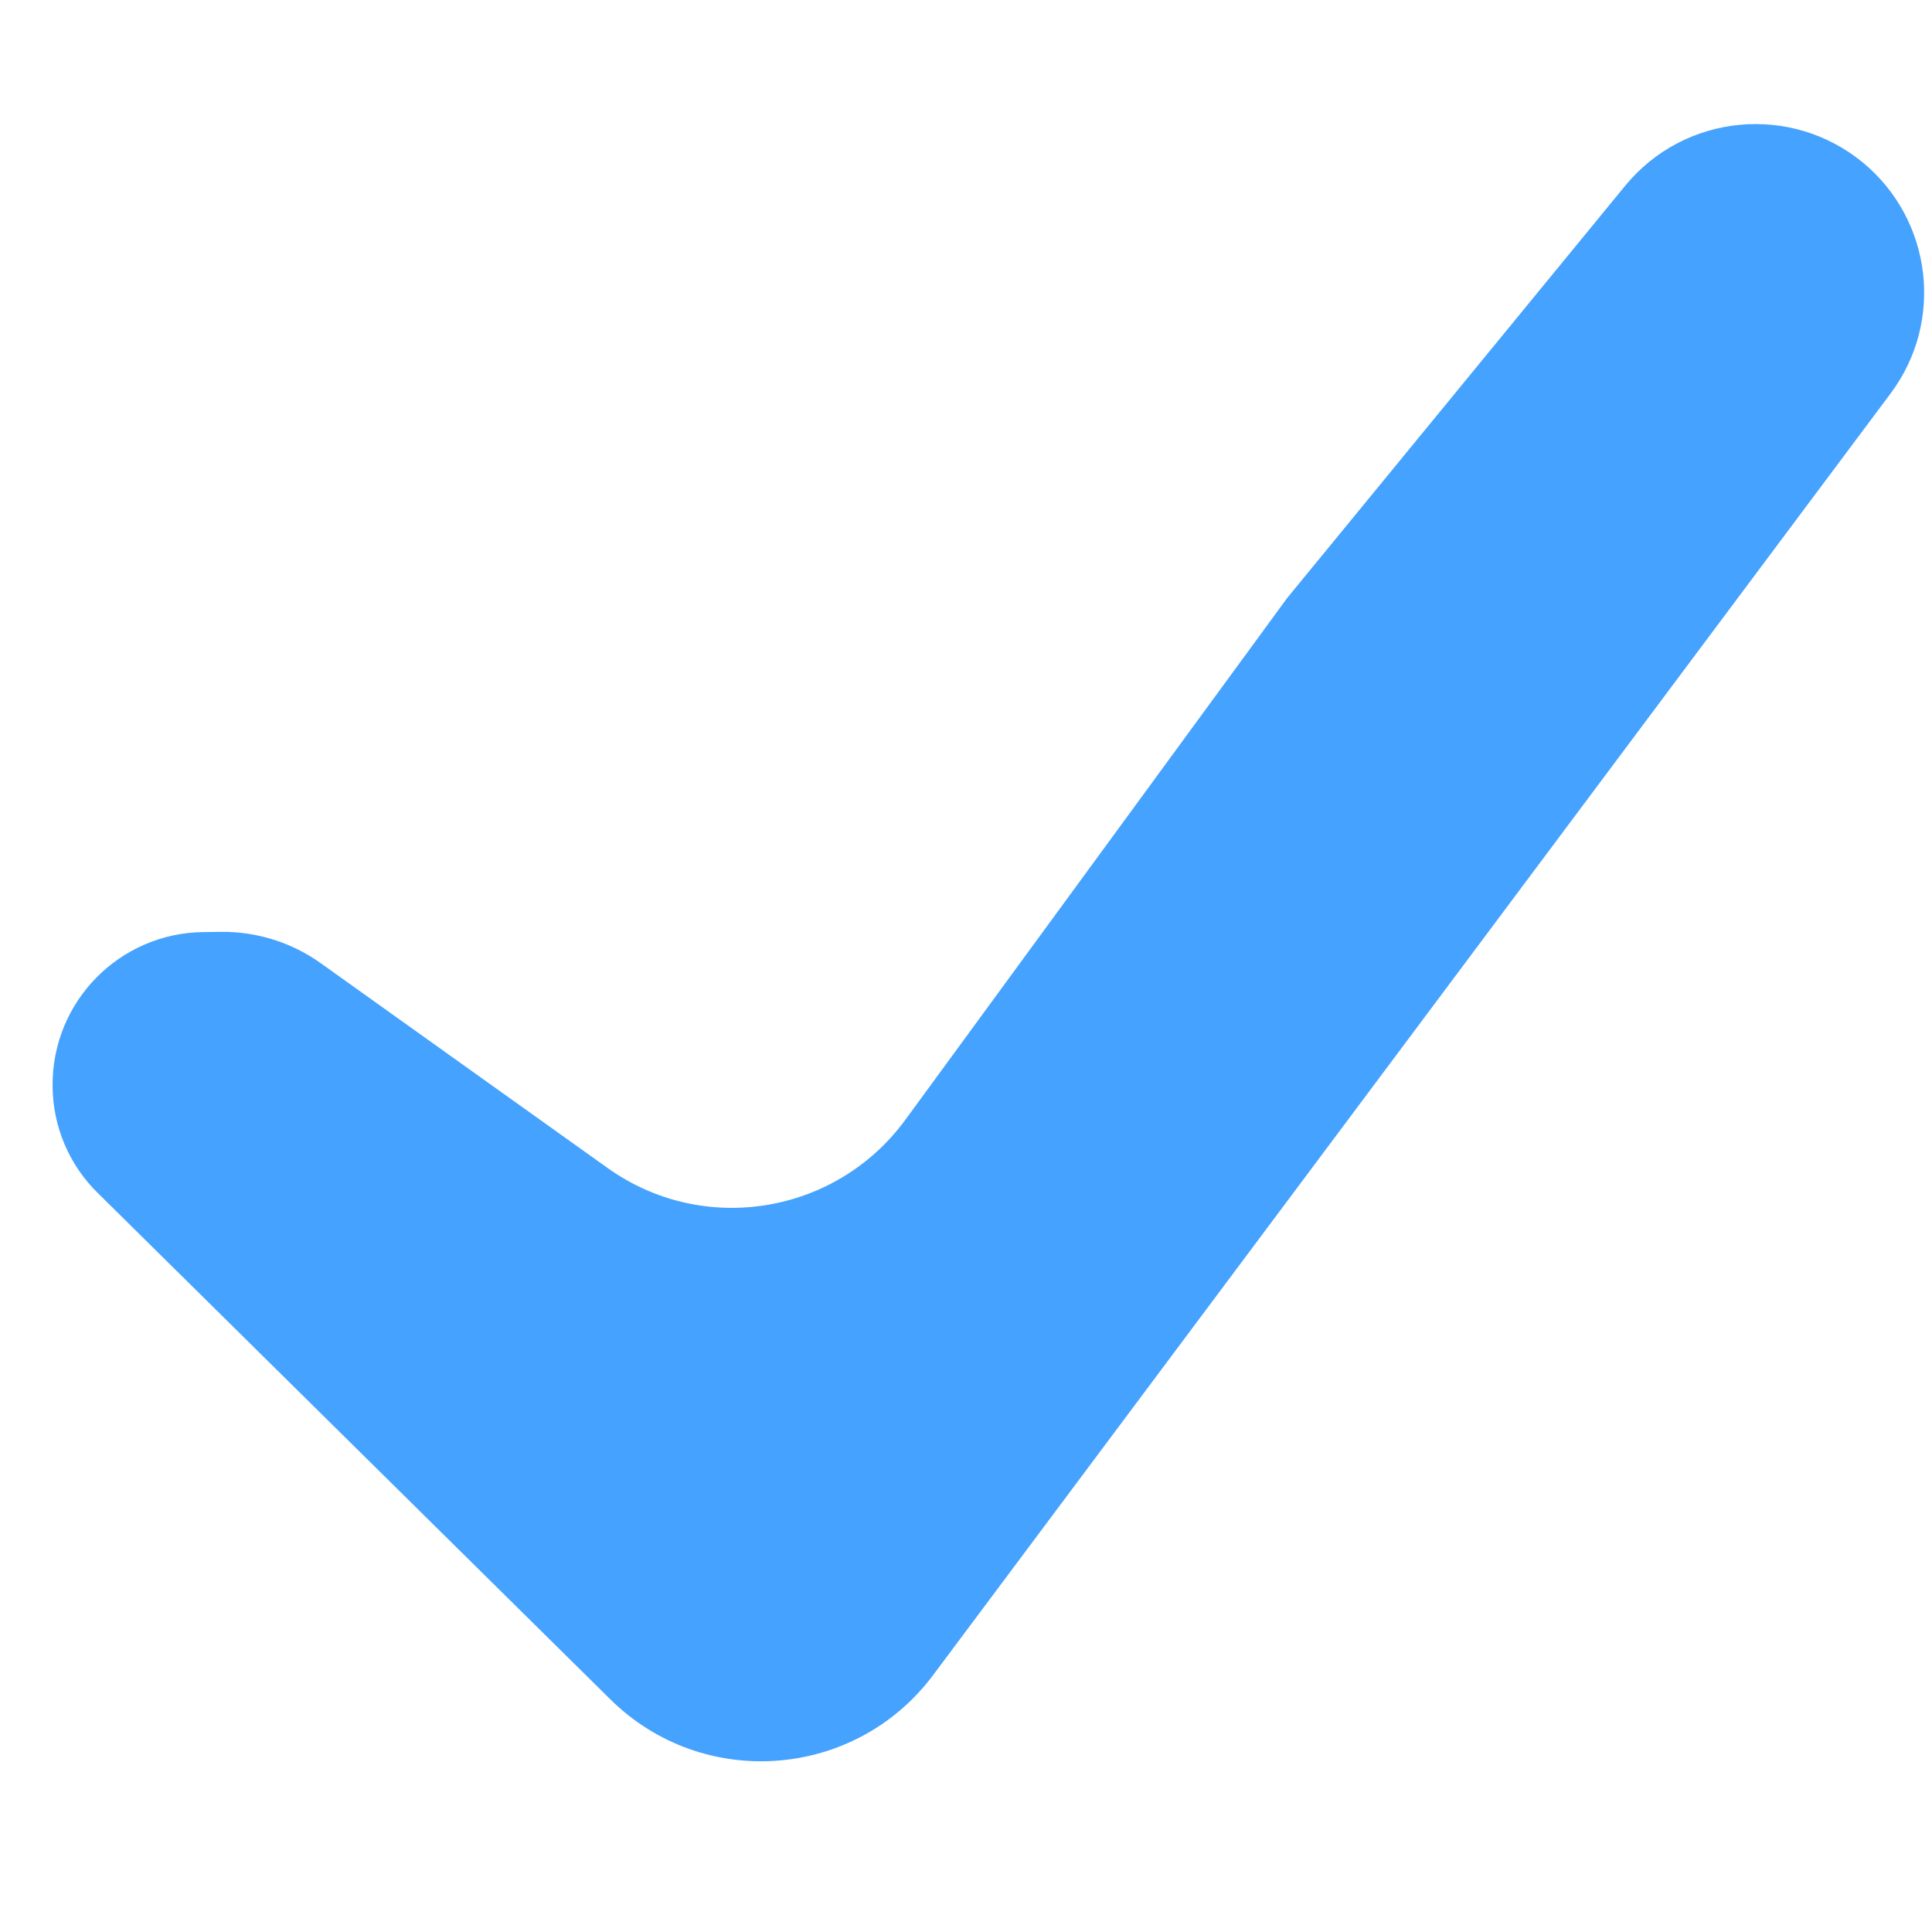 <svg width="9" height="9" viewBox="0 0 9 9" fill="none" xmlns="http://www.w3.org/2000/svg">
<path fill-rule="evenodd" clip-rule="evenodd" d="M7.571 0.865C7.847 0.529 8.343 0.481 8.679 0.758V0.758C9.001 1.025 9.058 1.498 8.807 1.833L4.347 7.803C3.984 8.289 3.275 8.343 2.843 7.916L0.456 5.558C0.322 5.427 0.246 5.247 0.245 5.06V5.06C0.241 4.667 0.556 4.346 0.948 4.342L1.029 4.341C1.197 4.339 1.361 4.391 1.497 4.489L2.829 5.44C3.274 5.759 3.893 5.659 4.217 5.217L5.996 2.786L7.571 0.865Z" fill="#45A2FE"/>
</svg>
